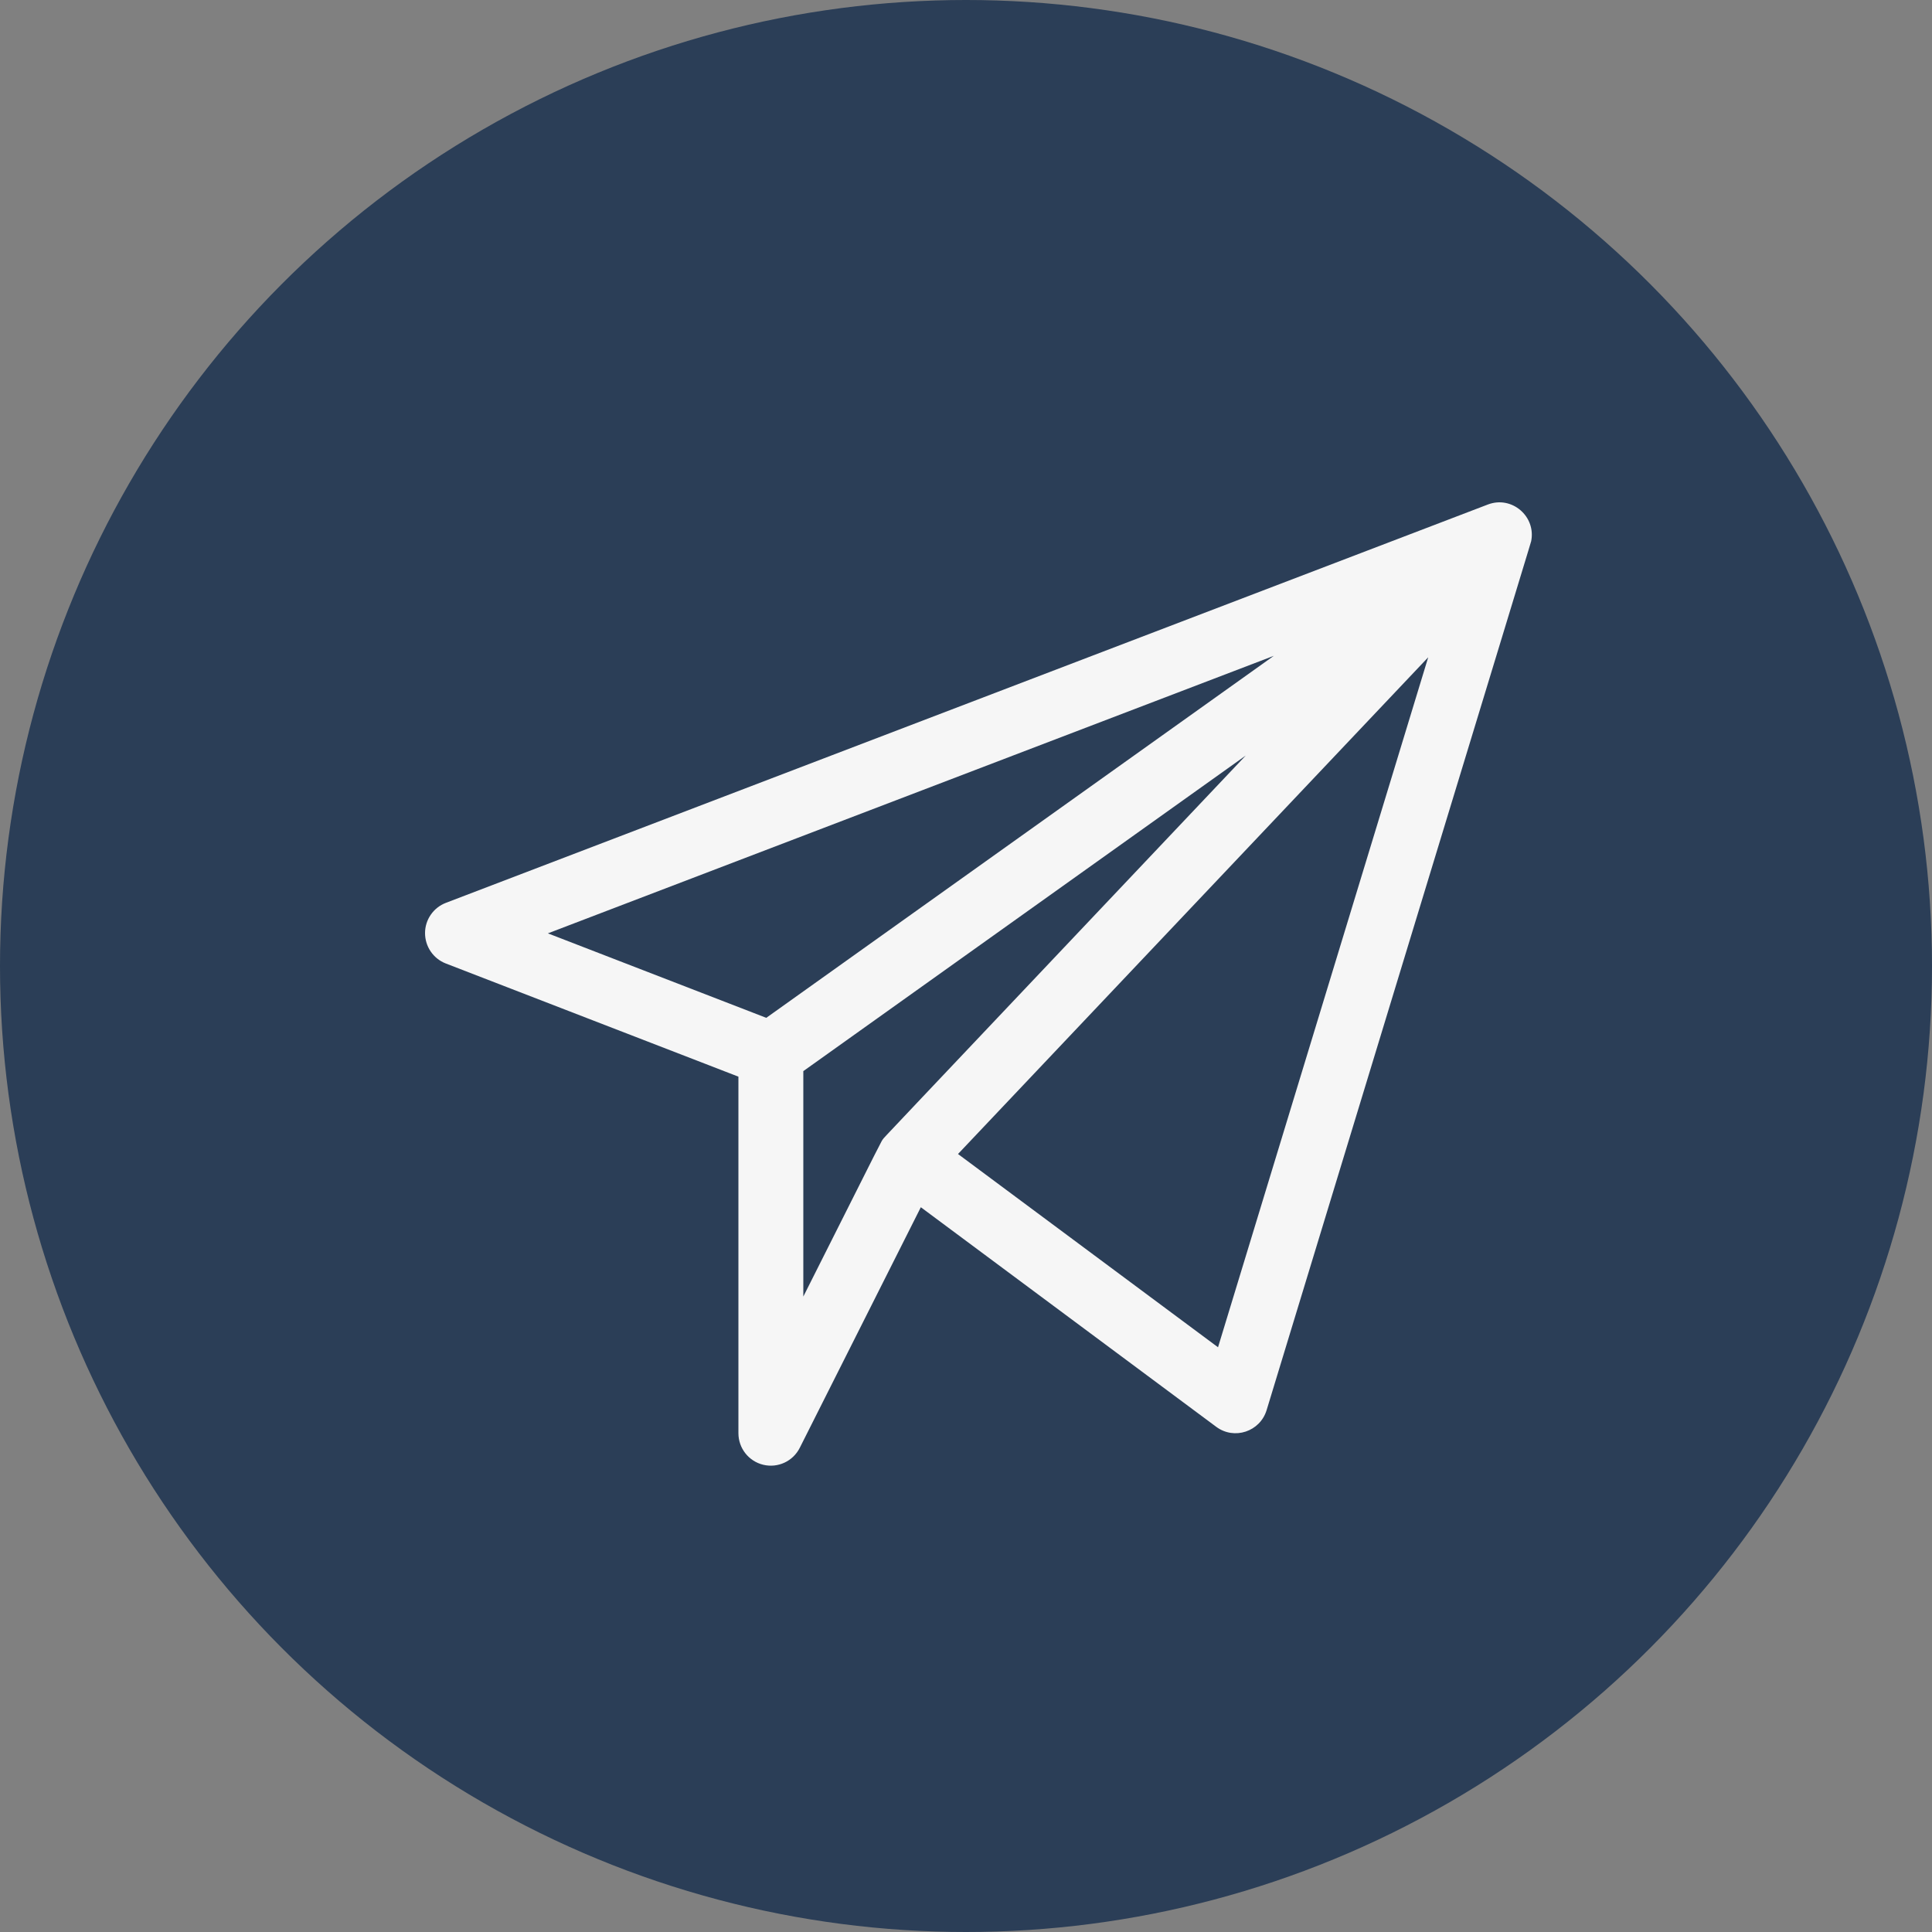 <svg fill="none" height="29" viewBox="0 0 29 29" width="29" xmlns="http://www.w3.org/2000/svg"><rect x="0" y="0" width="29" height="29" fill="#808080" stroke="none"/><circle cx="14.5" cy="14.5" fill="#162e4d" opacity=".8" r="14.5"/><path d="m22.982 8.131c.081-.378-.289-.696-.649-.558l-15.64 5.979c-.188.072-.313.253-.313.454s.123.383.311.456l4.393 1.699v5.352c0 .226.155.422.374.474.218.052.445-.052.547-.255l1.817-3.611 4.434 3.296c.27.201.657.073.756-.249 4.14-13.595 3.961-13.003 3.969-13.038zm-3.861 1.713-7.619 5.434-3.278-1.268zm-7.063 6.234 6.641-4.737c-5.714 6.037-5.416 5.72-5.441 5.753-.037.05.064-.145-1.2 2.368zm6.225 4.145-3.903-2.901 7.058-7.456z" fill="#f6f6f6"/></svg>